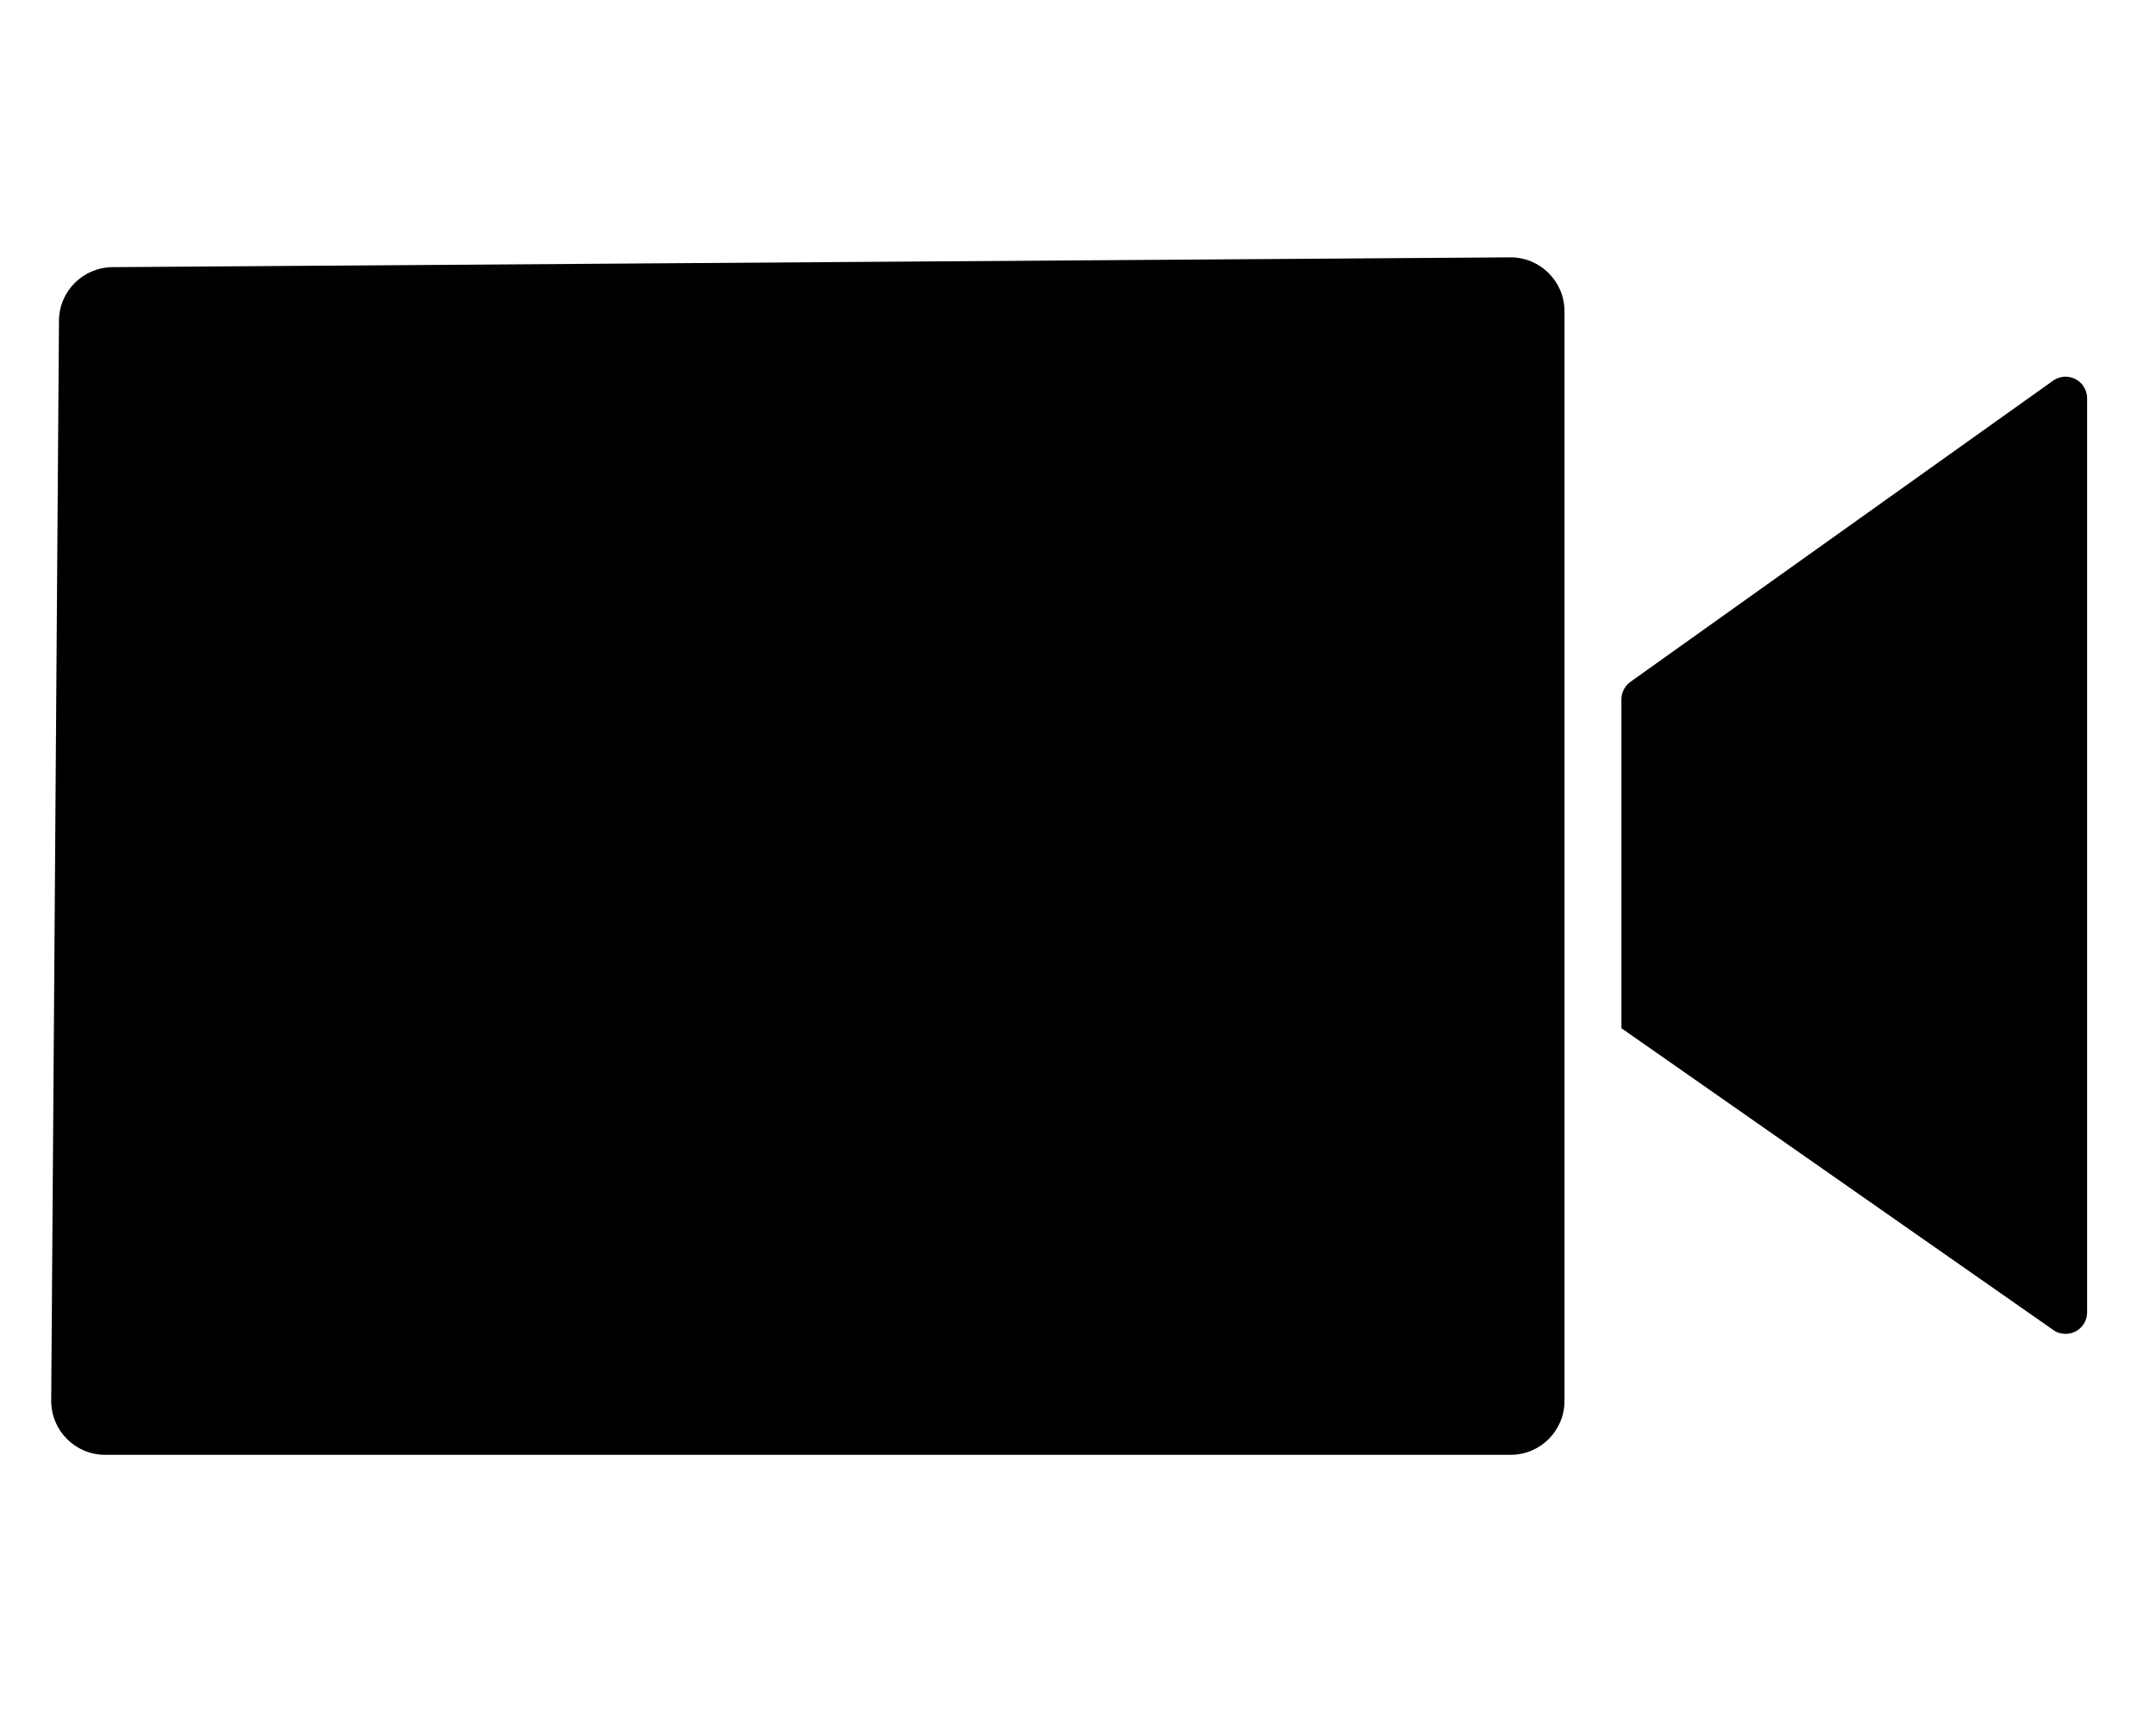 <?xml version="1.0" encoding="UTF-8"?>
<svg width="20px" height="16px" viewBox="0 0 20 16" version="1.1" xmlns="http://www.w3.org/2000/svg" xmlns:xlink="http://www.w3.org/1999/xlink">
    <!-- Generator: Sketch 47.1 (45422) - http://www.bohemiancoding.com/sketch -->
    <title>uEA32-type-video-fill</title>
    <desc>Created with Sketch.</desc>
    <defs></defs>
    <g id="Symbols" stroke="none" stroke-width="1" fill="none" fill-rule="evenodd">
        <g id="uEA32-type-video-fill" fill="#000000">
            <path d="M1.043,2.478 L14.009,2.387 L14.009,2.387 C14.285,2.385 14.511,2.607 14.513,2.884 C14.513,2.885 14.513,2.886 14.513,2.887 L14.513,12.994 L14.513,12.994 C14.513,13.27 14.289,13.494 14.013,13.494 L0.975,13.494 L0.975,13.494 C0.699,13.494 0.475,13.27 0.475,12.994 C0.475,12.992 0.475,12.991 0.475,12.99 L0.547,2.975 L0.547,2.975 C0.548,2.702 0.77,2.48 1.043,2.478 Z" id="Rectangle-4"></path>
            <path d="M15.125,6.324 L19.045,3.531 L19.045,3.531 C19.135,3.467 19.26,3.488 19.324,3.578 C19.348,3.612 19.361,3.652 19.361,3.694 L19.361,12.172 L19.361,12.172 C19.361,12.283 19.272,12.372 19.161,12.372 C19.12,12.372 19.08,12.36 19.047,12.336 L15.041,9.537 L15.041,6.487 L15.041,6.487 C15.041,6.423 15.072,6.362 15.125,6.324 Z" id="Path-9"></path>
        </g>
    </g>
</svg>